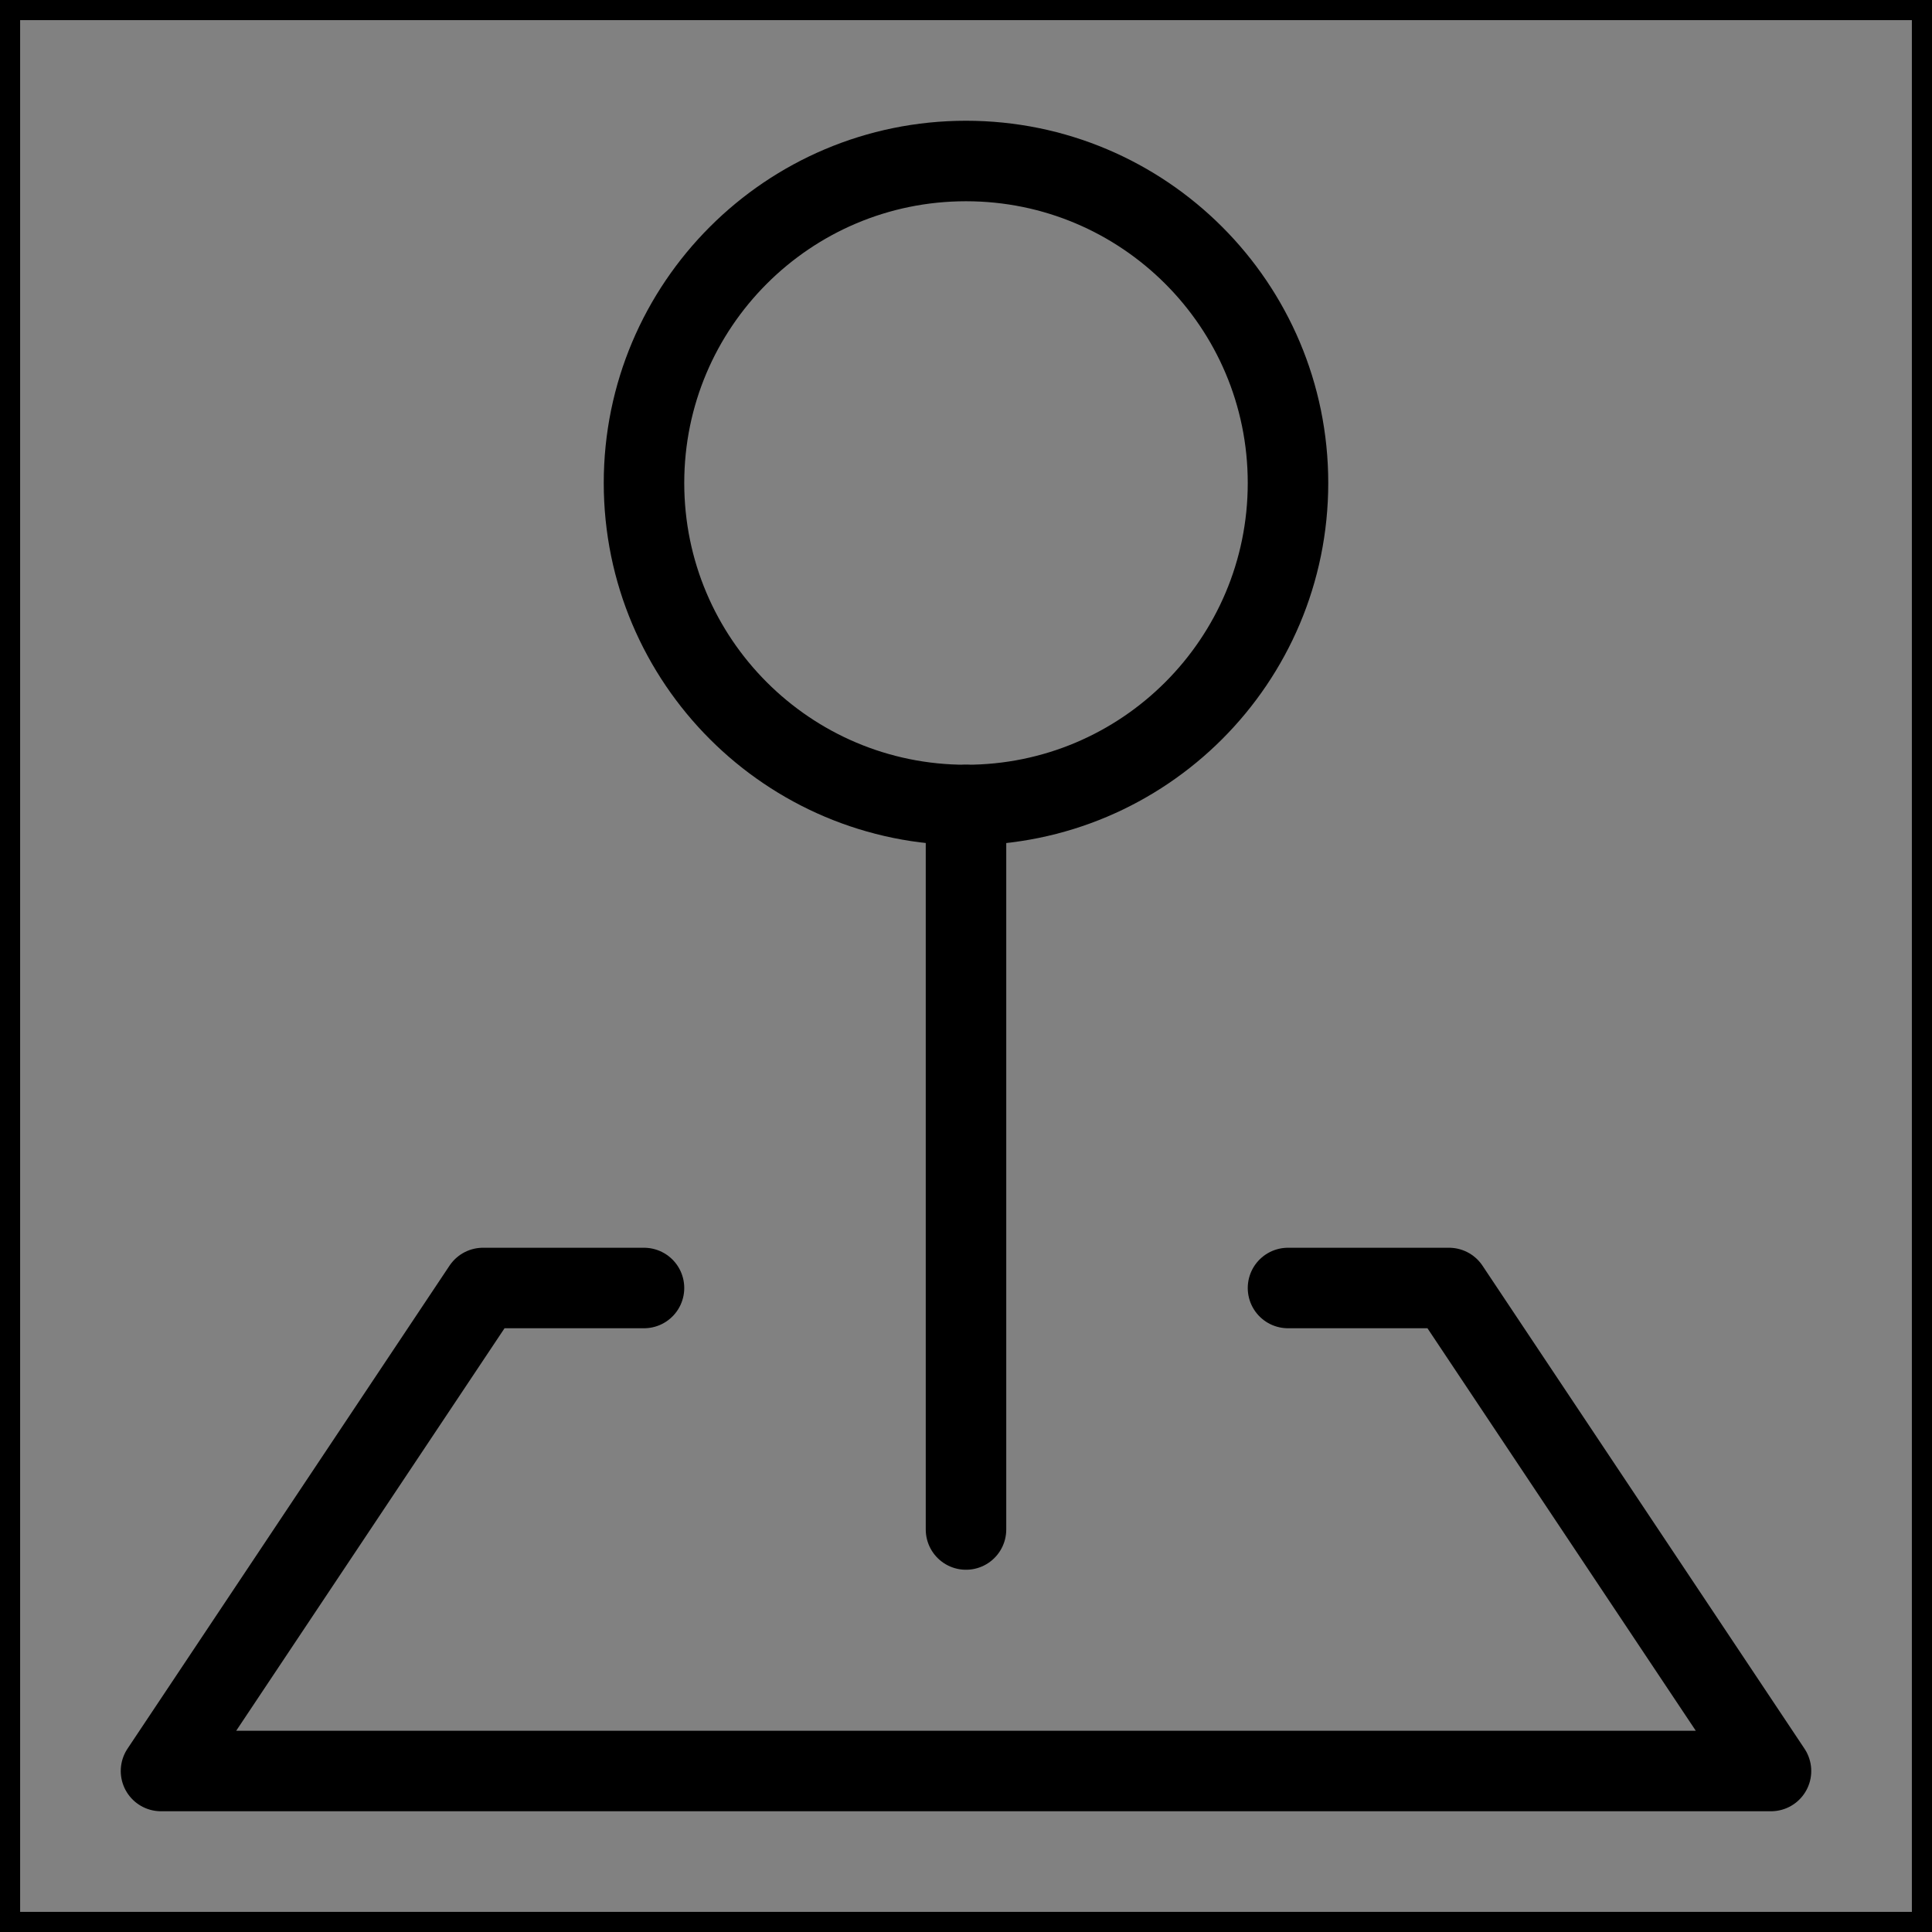 <svg viewBox="0 0 48 48" fill="none" xmlns="http://www.w3.org/2000/svg" stroke="currentColor"><rect x="0" y="0" width="48" height="48" fill="#808080" stroke="none"/><rect width="48" height="48" fill="white" fill-opacity="0.01"/><path d="M24 20C28.418 20 32 16.418 32 12C32 7.582 28.418 4 24 4C19.582 4 16 7.582 16 12C16 16.418 19.582 20 24 20Z" fill="none" stroke="currentColor" stroke-width="2" stroke-linejoin="round"/><path d="M24 20V38" stroke="currentColor" stroke-width="2" stroke-linecap="round" stroke-linejoin="round"/><path d="M16 32H12L4 44H44L36 32H32" stroke="currentColor" stroke-width="2" stroke-linecap="round" stroke-linejoin="round"/></svg>